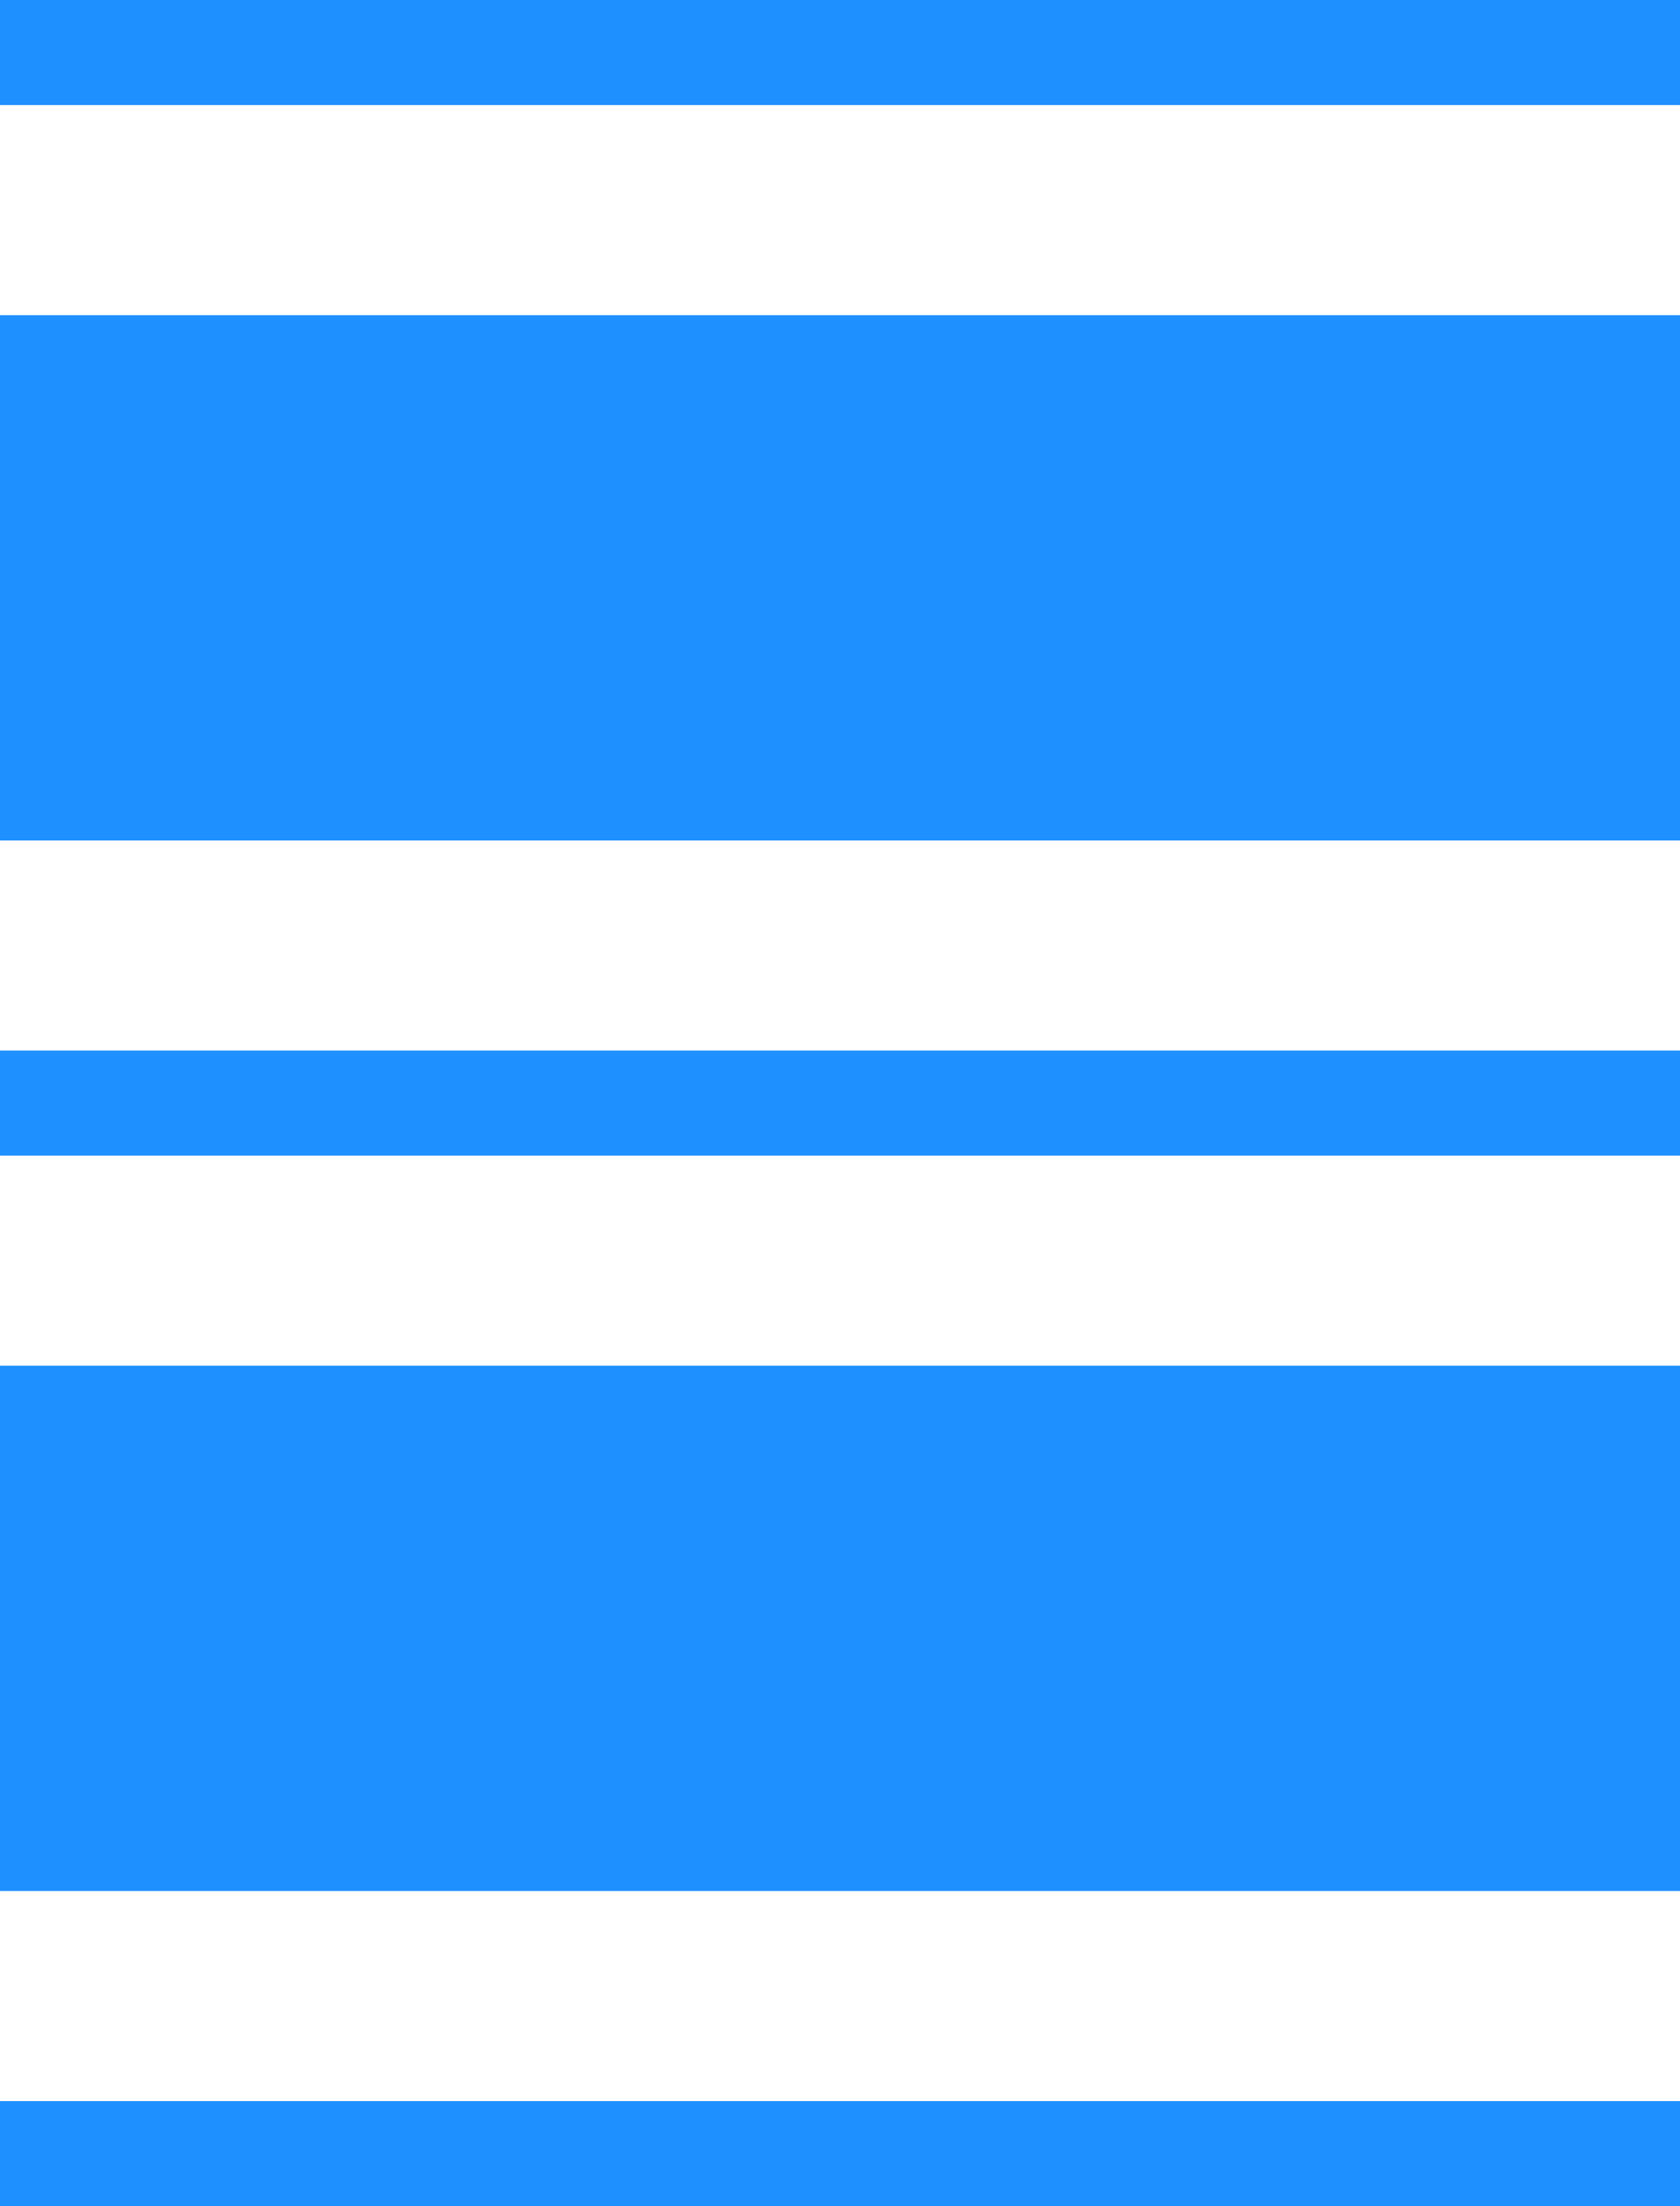 <svg xmlns="http://www.w3.org/2000/svg" 
    xmlns:xlink="http://www.w3.org/1999/xlink" width="32" height="42" viewBox="0 0 32 42">
    <rect fill="dodgerblue" x="0" y="0" width="32" height="2"/>
    <rect fill="dodgerblue" x="0" y="6" width="32" height="10"/>
    <rect fill="dodgerblue" x="0" y="20" width="32" height="2"/>
    <rect fill="dodgerblue" x="0" y="26" width="32" height="10"/>
    <rect fill="dodgerblue" x="0" y="40" width="32" height="2"/>
</svg>
